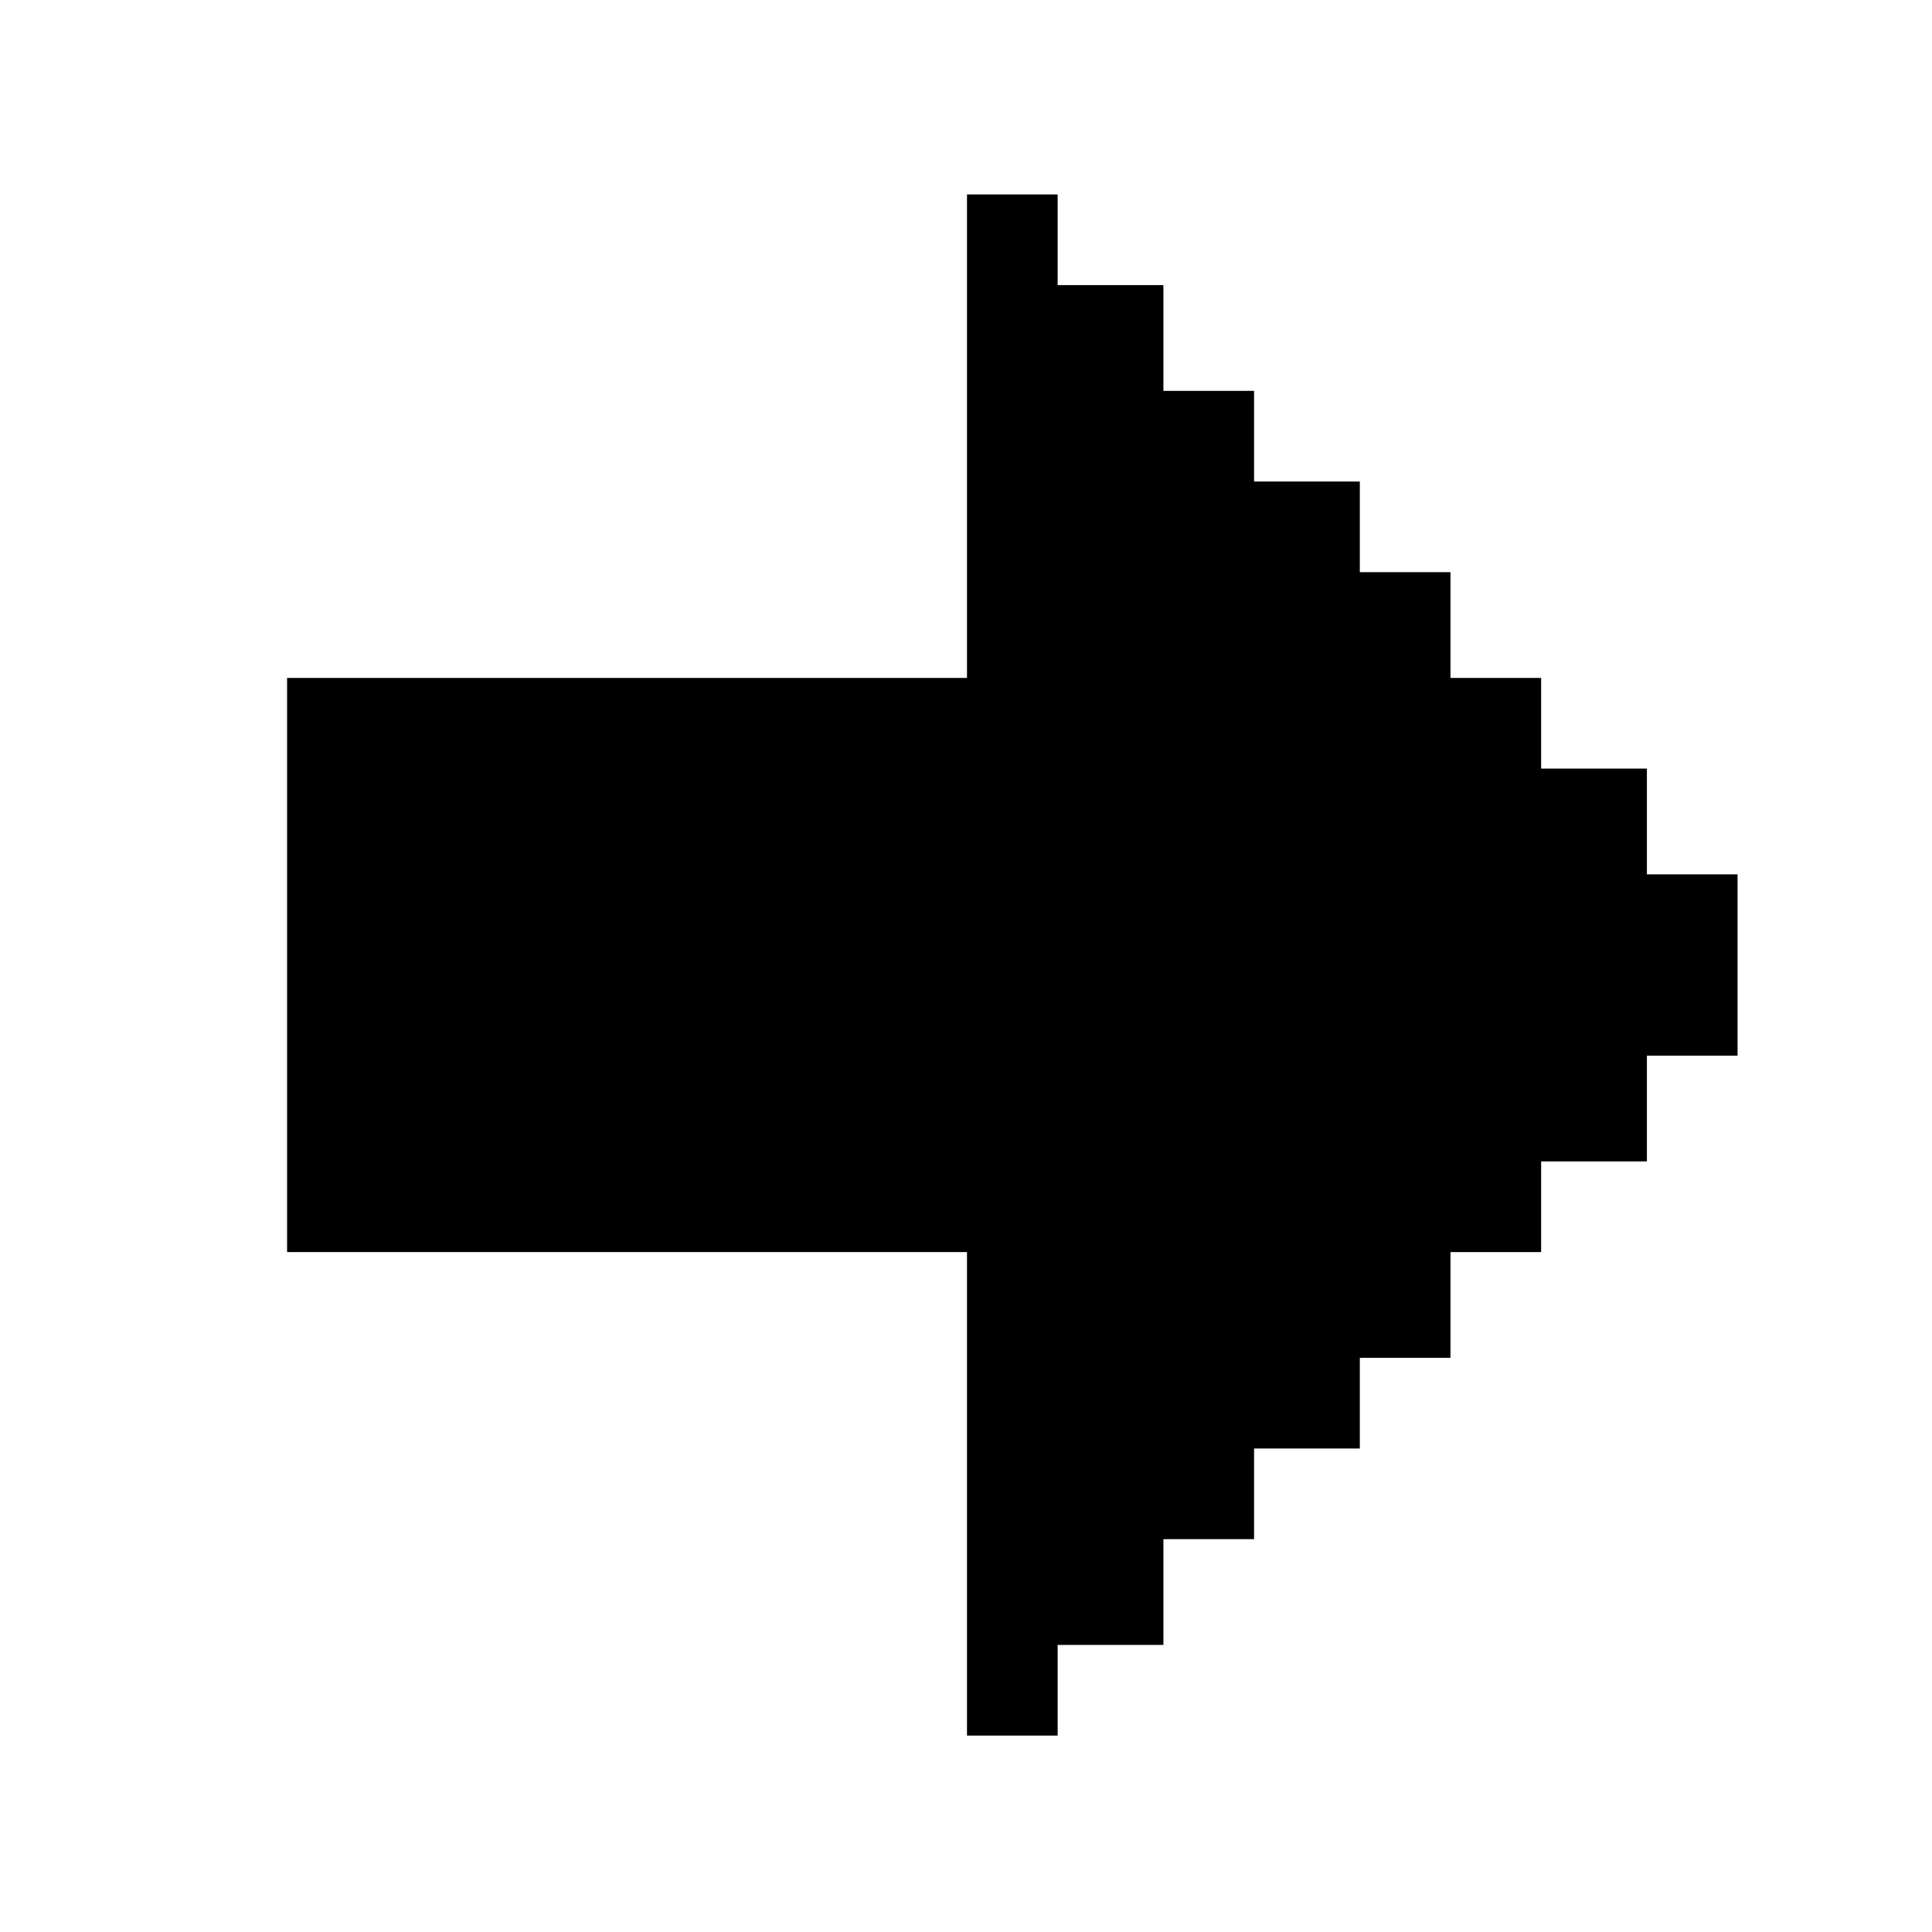 <?xml version="1.0" standalone="no"?>
<!DOCTYPE svg PUBLIC "-//W3C//DTD SVG 20010904//EN"
 "http://www.w3.org/TR/2001/REC-SVG-20010904/DTD/svg10.dtd">
<svg version="1.0" xmlns="http://www.w3.org/2000/svg"
 width="468pt" height="468pt" viewBox="0 0 468 468"
 preserveAspectRatio="xMidYMid meet">
<g transform="translate(0,468) scale(0.366,-0.366)"
fill="#000000" stroke="none">
<path d="M640 990 l0 -160 -225 0 -225 0 0 -190 0 -190 225 0 225 0 0 -160 0
-160 30 0 30 0 0 30 0 30 35 0 35 0 0 35 0 35 30 0 30 0 0 30 0 30 35 0 35 0
0 30 0 30 30 0 30 0 0 35 0 35 30 0 30 0 0 30 0 30 35 0 35 0 0 35 0 35 30 0
30 0 0 60 0 60 -30 0 -30 0 0 35 0 35 -35 0 -35 0 0 30 0 30 -30 0 -30 0 0 35
0 35 -30 0 -30 0 0 30 0 30 -35 0 -35 0 0 30 0 30 -30 0 -30 0 0 35 0 35 -35
0 -35 0 0 30 0 30 -30 0 -30 0 0 -160z"/>
</g>
</svg>
